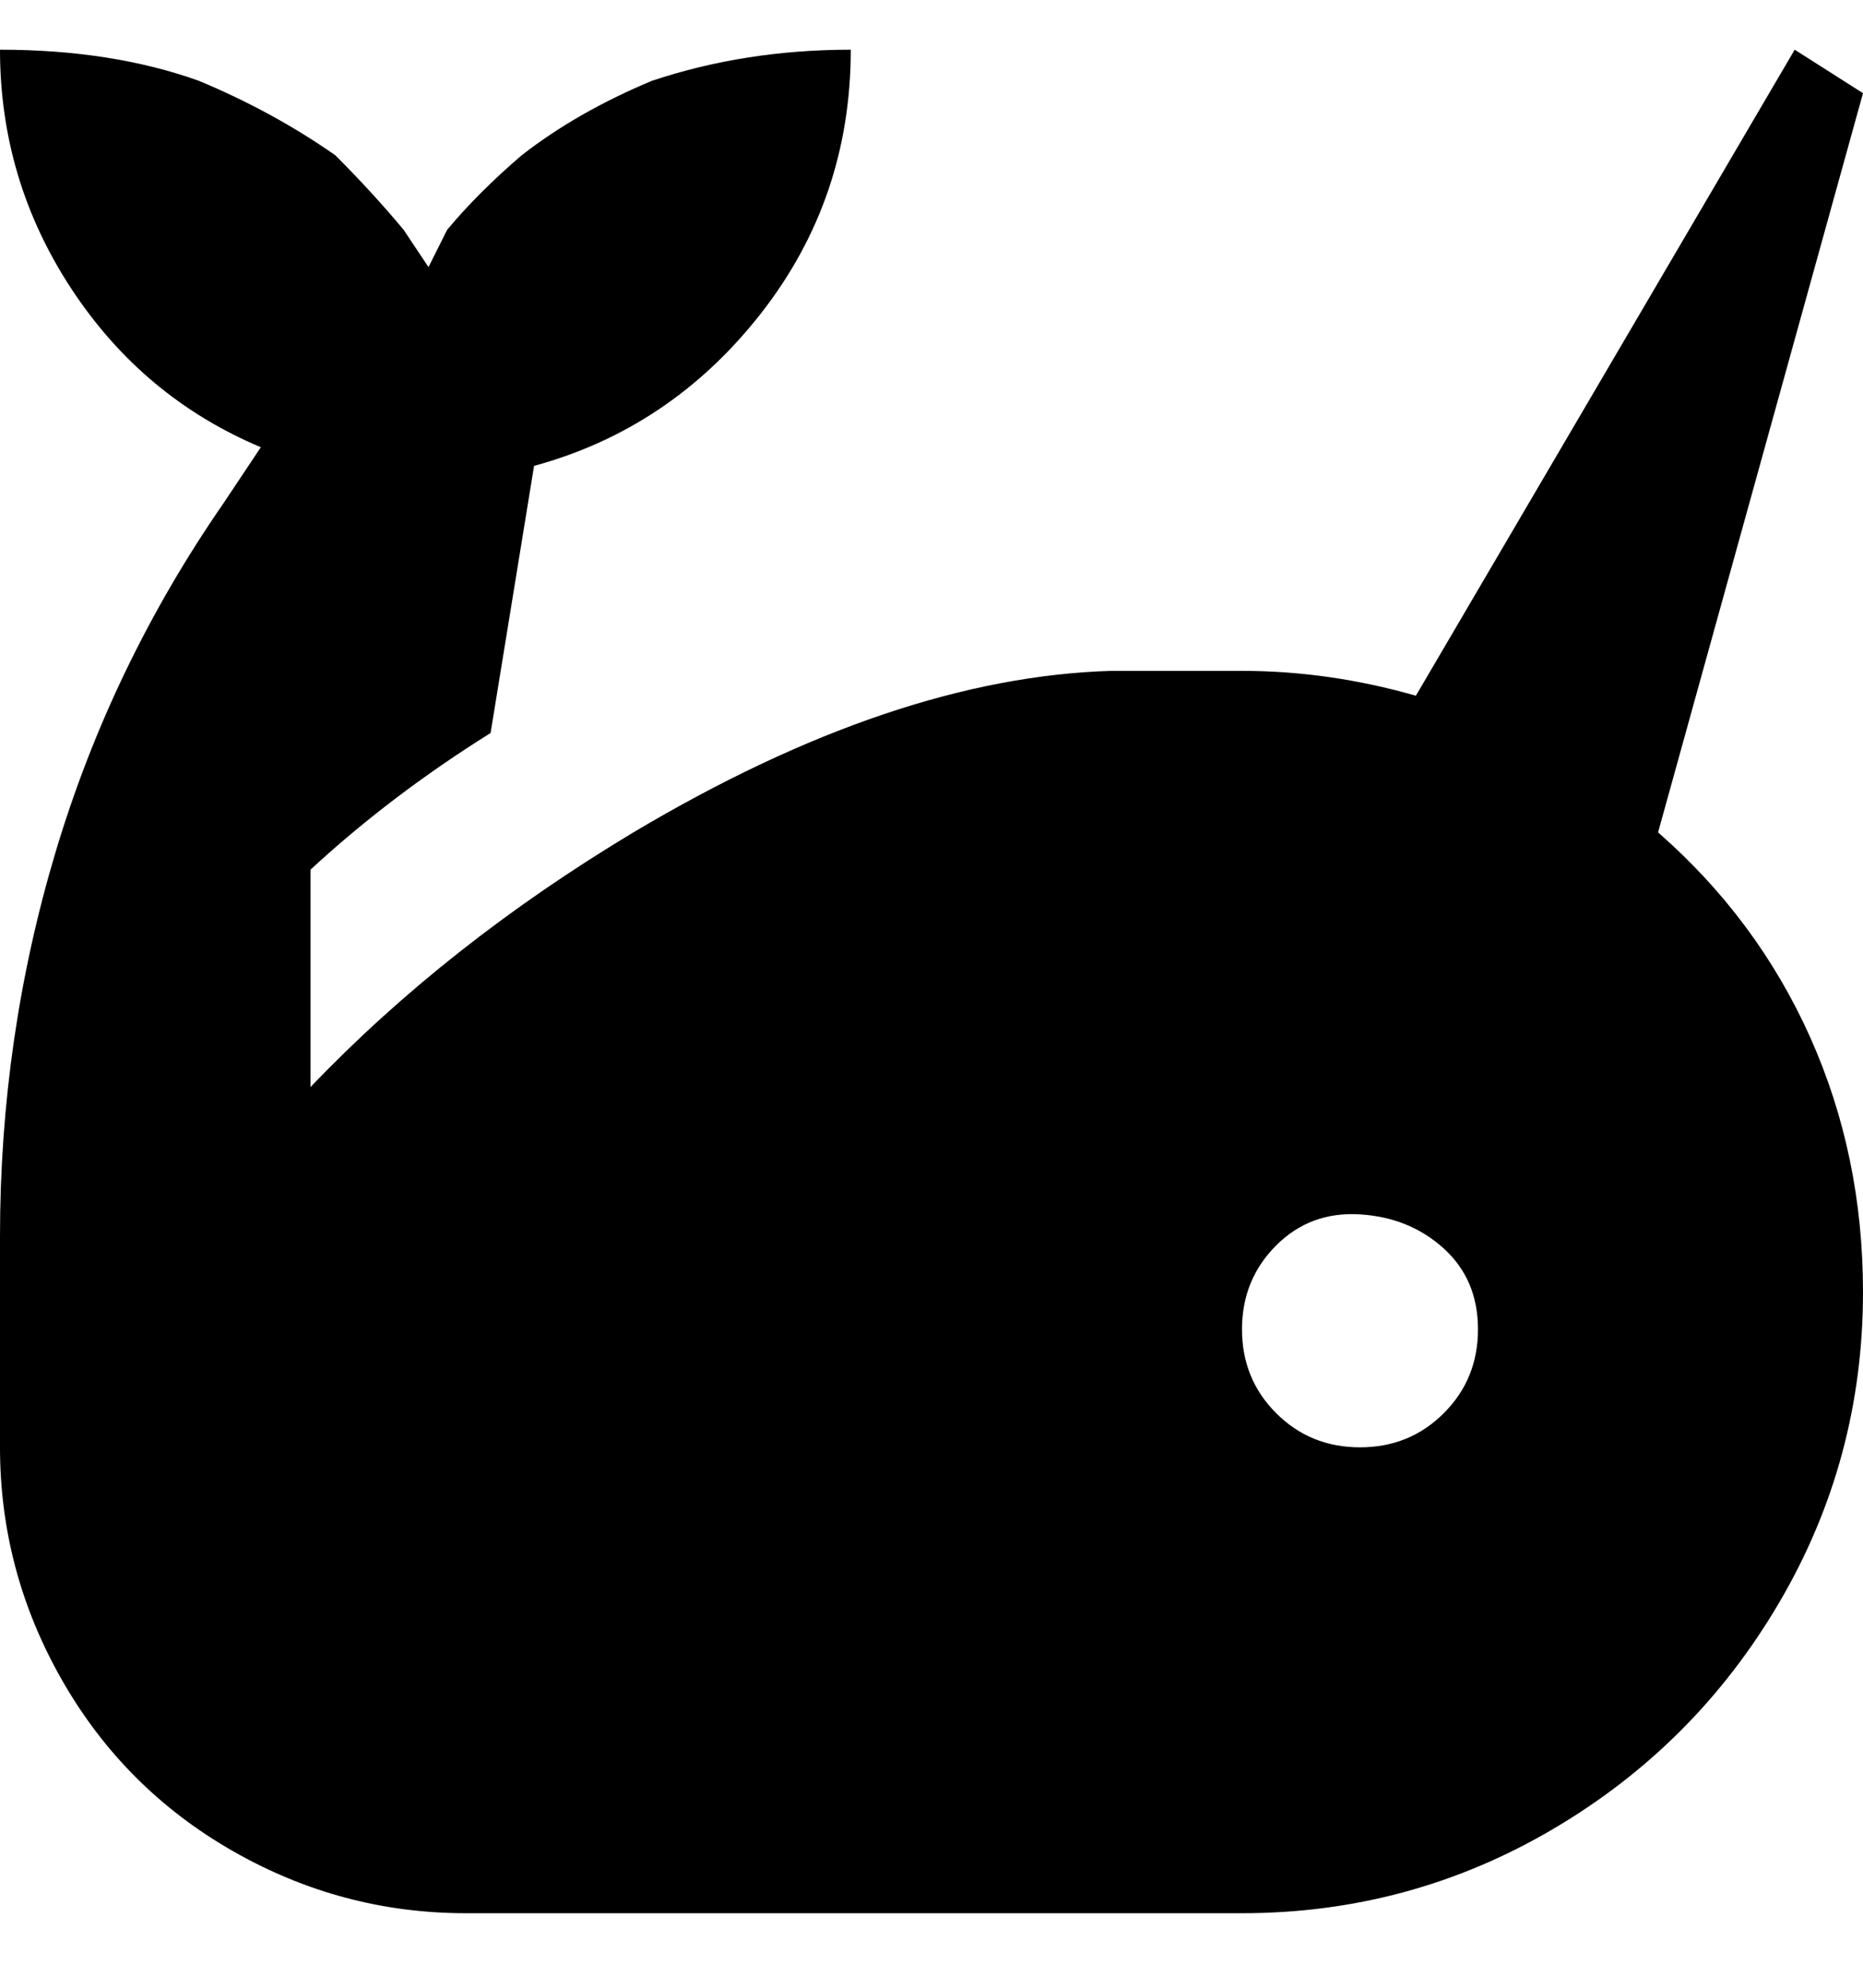 <svg viewBox="0 0 300 320" xmlns="http://www.w3.org/2000/svg"><path d="M267 134l33-119-11-7-61 104q-14-4-28-4h-21q-35 1-77 26-30 18-52 41v-35q13-12 29-22l7-43q22-6 36.5-24.5T137 8q-17 0-32 5-12 5-21 12-7 6-12 12l-3 6-4-6q-5-6-11-12-10-7-22-12Q18 8 0 8q0 21 11.5 38.5T42 72l-6 9q-18 26-27 56t-9 62v34q0 20 10 37.5T37.5 298Q55 308 75 308h125q27 0 50-13.5t36.5-36.5q13.5-23 13.5-50 0-22-8.5-41T267 134zm-48 99q-8 0-13.5-5.5T200 214q0-8 5.5-13.5t13.5-5q8 .5 13.5 5.5t5.5 13q0 8-5.5 13.5T219 233z"/></svg>